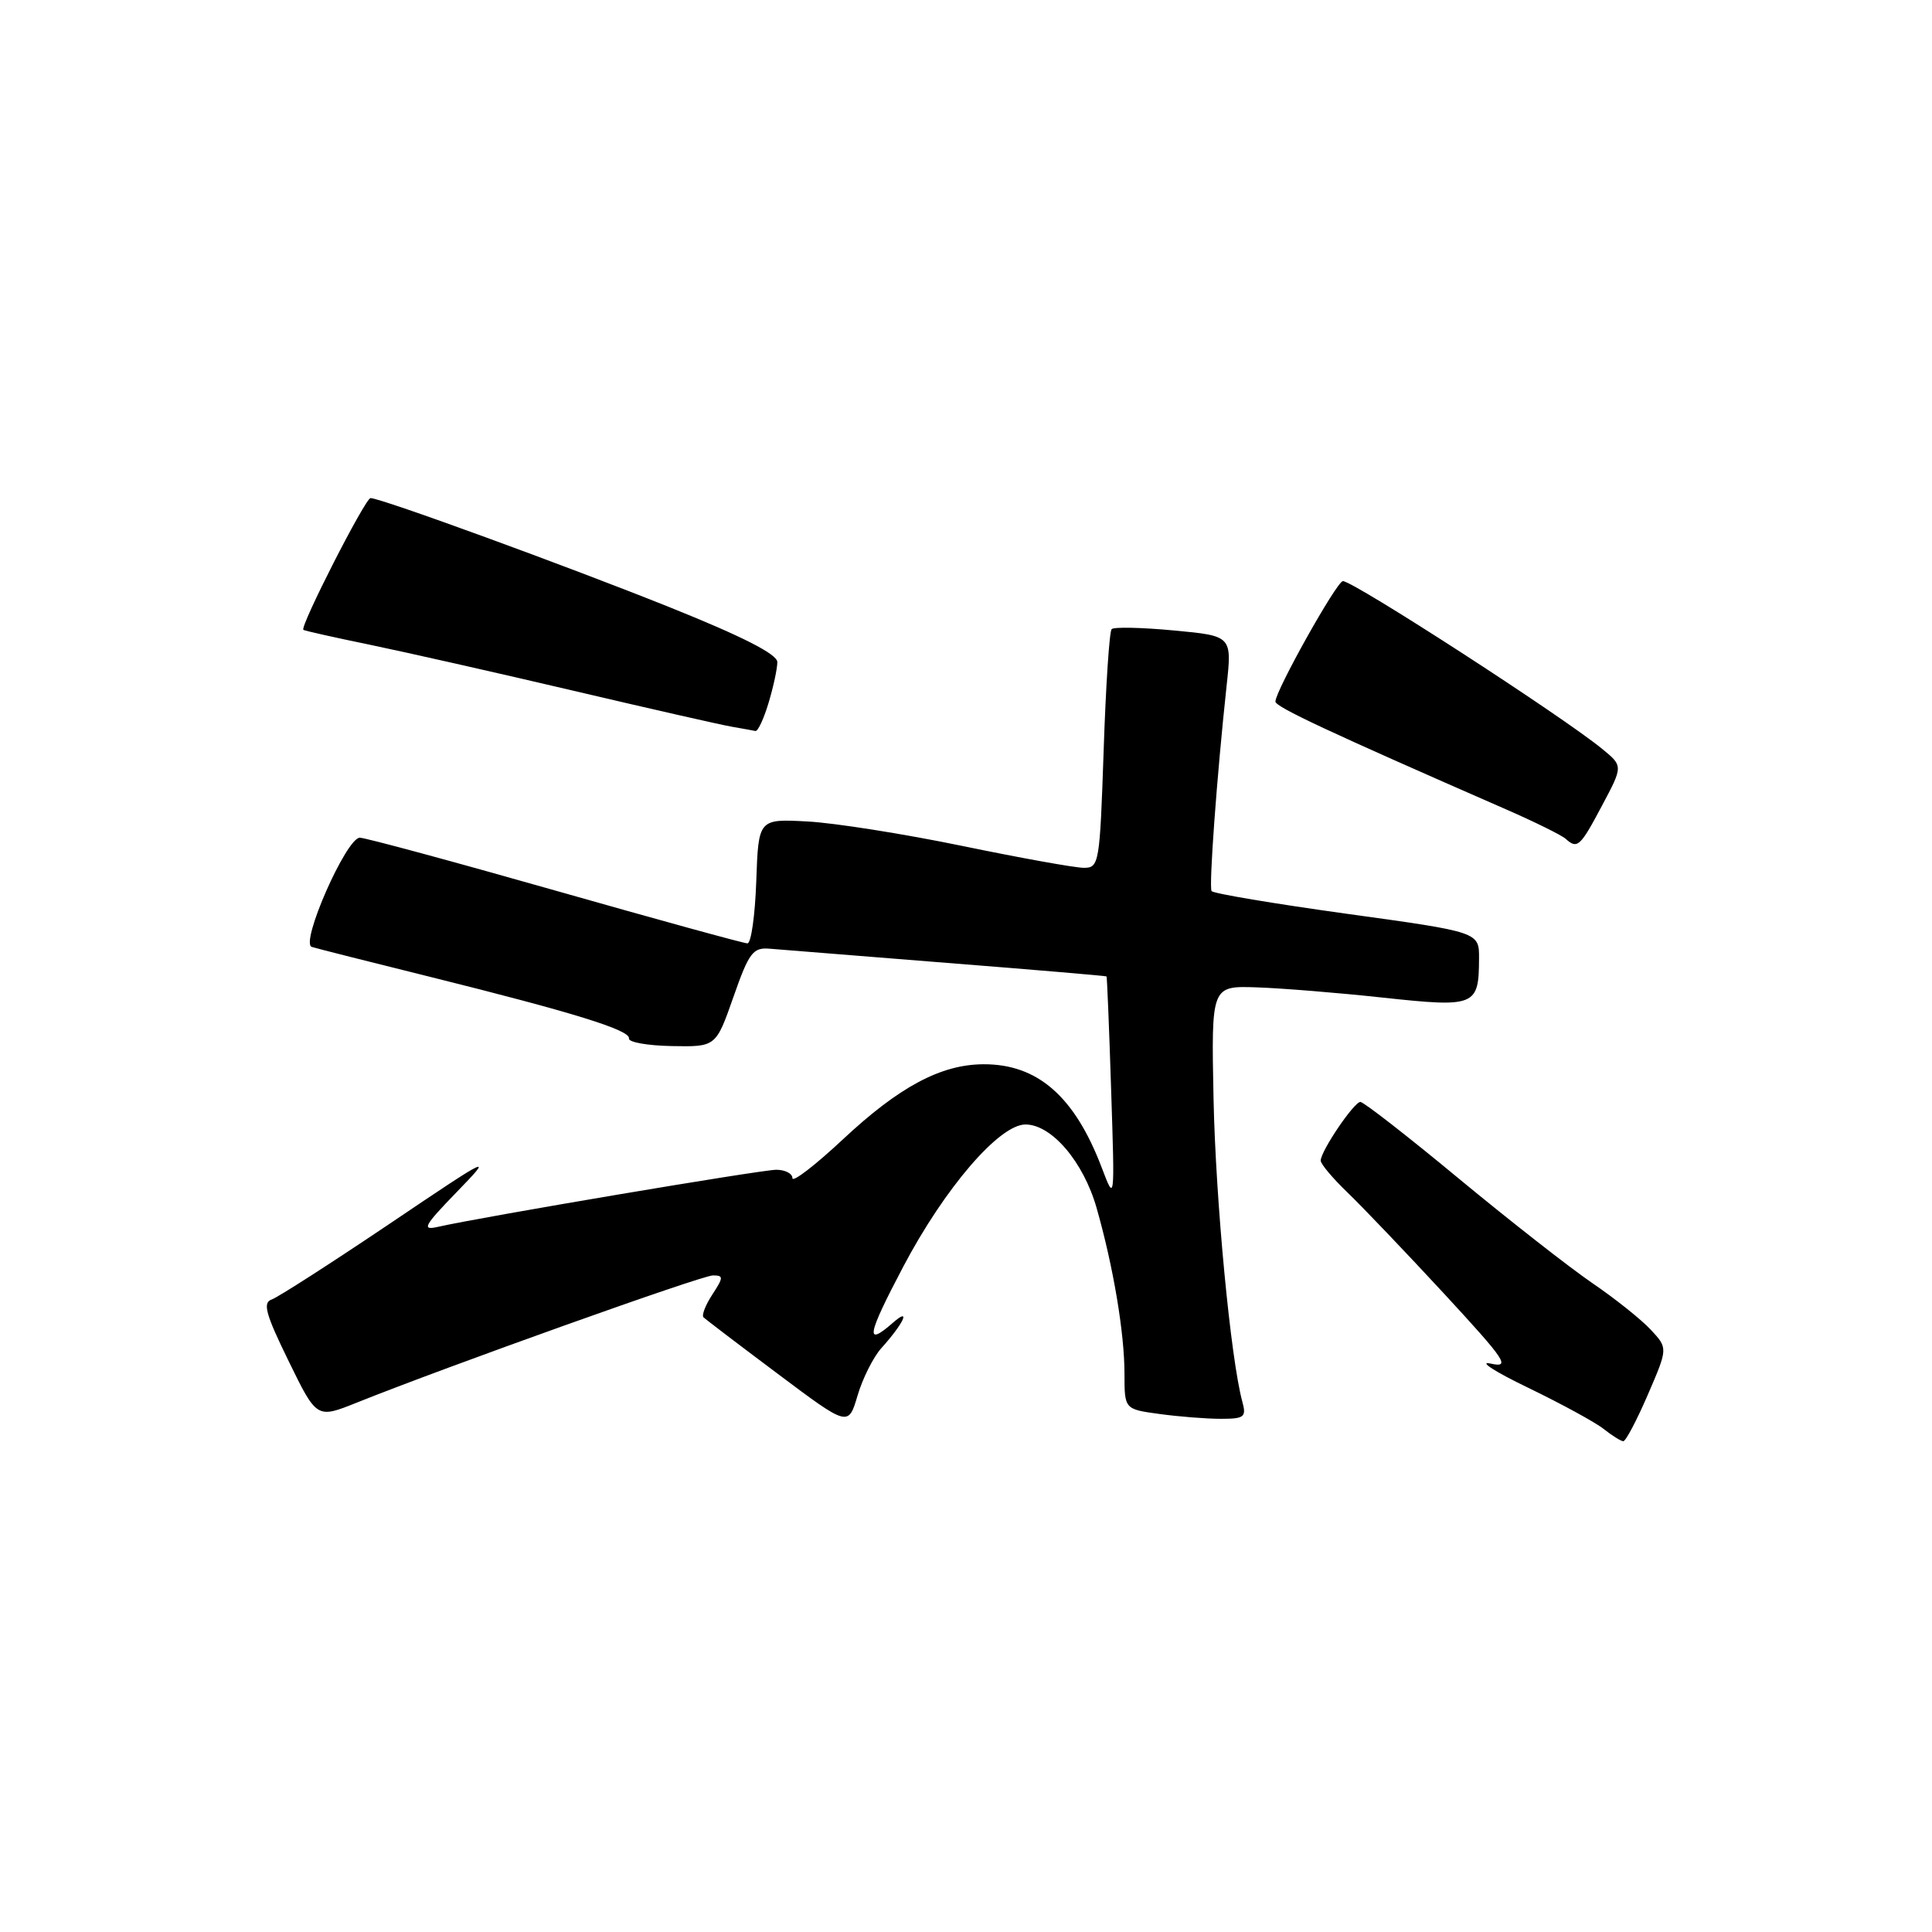 <?xml version="1.0" encoding="UTF-8" standalone="no"?>
<!DOCTYPE svg PUBLIC "-//W3C//DTD SVG 1.1//EN" "http://www.w3.org/Graphics/SVG/1.1/DTD/svg11.dtd" >
<svg xmlns="http://www.w3.org/2000/svg" xmlns:xlink="http://www.w3.org/1999/xlink" version="1.1" viewBox="0 0 256 256">
 <g >
 <path fill="currentColor"
d=" M 218.34 184.82 C 221.01 178.64 221.01 178.64 218.75 176.21 C 217.51 174.87 214.02 172.08 210.98 170.01 C 207.94 167.93 199.96 161.68 193.24 156.12 C 186.52 150.55 180.68 146.01 180.26 146.01 C 179.40 146.03 175.00 152.53 175.00 153.79 C 175.00 154.24 176.62 156.16 178.59 158.05 C 180.56 159.95 186.30 165.96 191.34 171.41 C 199.59 180.35 200.20 181.27 197.50 180.68 C 195.85 180.32 198.10 181.77 202.50 183.89 C 206.90 186.02 211.40 188.47 212.50 189.35 C 213.60 190.22 214.76 190.95 215.09 190.97 C 215.41 190.99 216.87 188.22 218.34 184.82 Z  M 116.78 178.64 C 119.75 175.34 120.77 173.13 118.34 175.25 C 114.59 178.54 114.86 177.00 119.68 167.85 C 125.17 157.43 132.41 149.00 135.88 149.00 C 139.34 149.00 143.55 153.93 145.30 160.04 C 147.52 167.82 149.00 176.61 149.00 182.05 C 149.00 186.73 149.00 186.73 153.64 187.36 C 156.19 187.71 159.84 188.00 161.76 188.00 C 164.88 188.00 165.17 187.77 164.62 185.75 C 163.07 180.07 161.08 159.12 160.80 145.57 C 160.50 130.63 160.50 130.63 166.50 130.83 C 169.80 130.94 177.37 131.55 183.33 132.20 C 195.50 133.51 195.96 133.32 195.98 127.00 C 196.00 123.50 196.00 123.50 178.45 121.08 C 168.80 119.74 160.74 118.39 160.54 118.07 C 160.17 117.47 161.24 102.84 162.53 90.88 C 163.25 84.26 163.25 84.26 155.55 83.54 C 151.32 83.14 147.61 83.06 147.30 83.36 C 147.00 83.66 146.52 90.90 146.24 99.45 C 145.73 114.43 145.64 115.00 143.61 114.99 C 142.45 114.99 135.20 113.68 127.50 112.09 C 119.80 110.50 110.58 109.04 107.00 108.85 C 100.50 108.50 100.50 108.50 100.21 116.75 C 100.05 121.29 99.53 125.00 99.04 125.00 C 98.56 125.00 87.10 121.85 73.57 118.00 C 60.04 114.15 48.39 111.00 47.68 111.00 C 45.89 111.00 39.73 124.99 41.31 125.47 C 41.96 125.68 49.02 127.46 57.00 129.44 C 75.98 134.16 83.54 136.50 83.34 137.60 C 83.25 138.10 85.80 138.55 89.02 138.61 C 94.86 138.72 94.86 138.72 97.18 132.11 C 99.25 126.20 99.77 125.52 102.00 125.71 C 103.38 125.83 113.95 126.67 125.50 127.59 C 137.05 128.50 146.56 129.31 146.62 129.38 C 146.69 129.44 146.97 136.20 147.23 144.39 C 147.72 159.29 147.72 159.29 145.99 154.73 C 142.40 145.28 137.48 140.98 130.30 141.02 C 124.66 141.05 119.13 144.01 111.67 150.99 C 108.00 154.42 105.00 156.73 105.00 156.11 C 105.00 155.50 104.03 155.00 102.86 155.00 C 100.88 155.00 63.75 161.26 58.00 162.57 C 55.84 163.06 56.18 162.43 60.50 157.97 C 65.41 152.90 65.24 152.98 51.50 162.24 C 43.80 167.42 36.83 171.90 36.00 172.19 C 34.78 172.61 35.19 174.11 38.24 180.34 C 41.97 187.98 41.97 187.98 47.24 185.87 C 59.37 181.01 92.99 169.00 94.46 169.00 C 95.89 169.00 95.88 169.25 94.39 171.53 C 93.48 172.92 92.95 174.28 93.22 174.55 C 93.49 174.82 97.92 178.19 103.06 182.04 C 112.41 189.05 112.41 189.05 113.63 184.92 C 114.30 182.65 115.72 179.82 116.78 178.64 Z  M 212.28 106.74 C 215.07 101.50 215.07 101.50 212.28 99.22 C 206.94 94.85 179.35 77.00 177.94 77.00 C 177.14 77.00 169.00 91.54 169.00 92.96 C 169.00 93.67 176.03 96.96 199.50 107.22 C 203.35 108.90 206.93 110.67 207.45 111.14 C 209.01 112.55 209.38 112.21 212.28 106.74 Z  M 101.84 93.13 C 102.48 91.01 103.00 88.58 103.00 87.73 C 103.00 86.69 98.42 84.35 88.75 80.47 C 75.12 75.00 50.47 66.00 49.10 66.00 C 48.40 66.00 39.69 83.08 40.20 83.46 C 40.36 83.58 44.33 84.47 49.00 85.43 C 53.67 86.40 65.83 89.14 76.00 91.53 C 86.17 93.92 95.62 96.07 97.00 96.30 C 98.38 96.54 99.77 96.79 100.09 96.86 C 100.42 96.94 101.20 95.26 101.84 93.13 Z "/>
</g>
</svg>